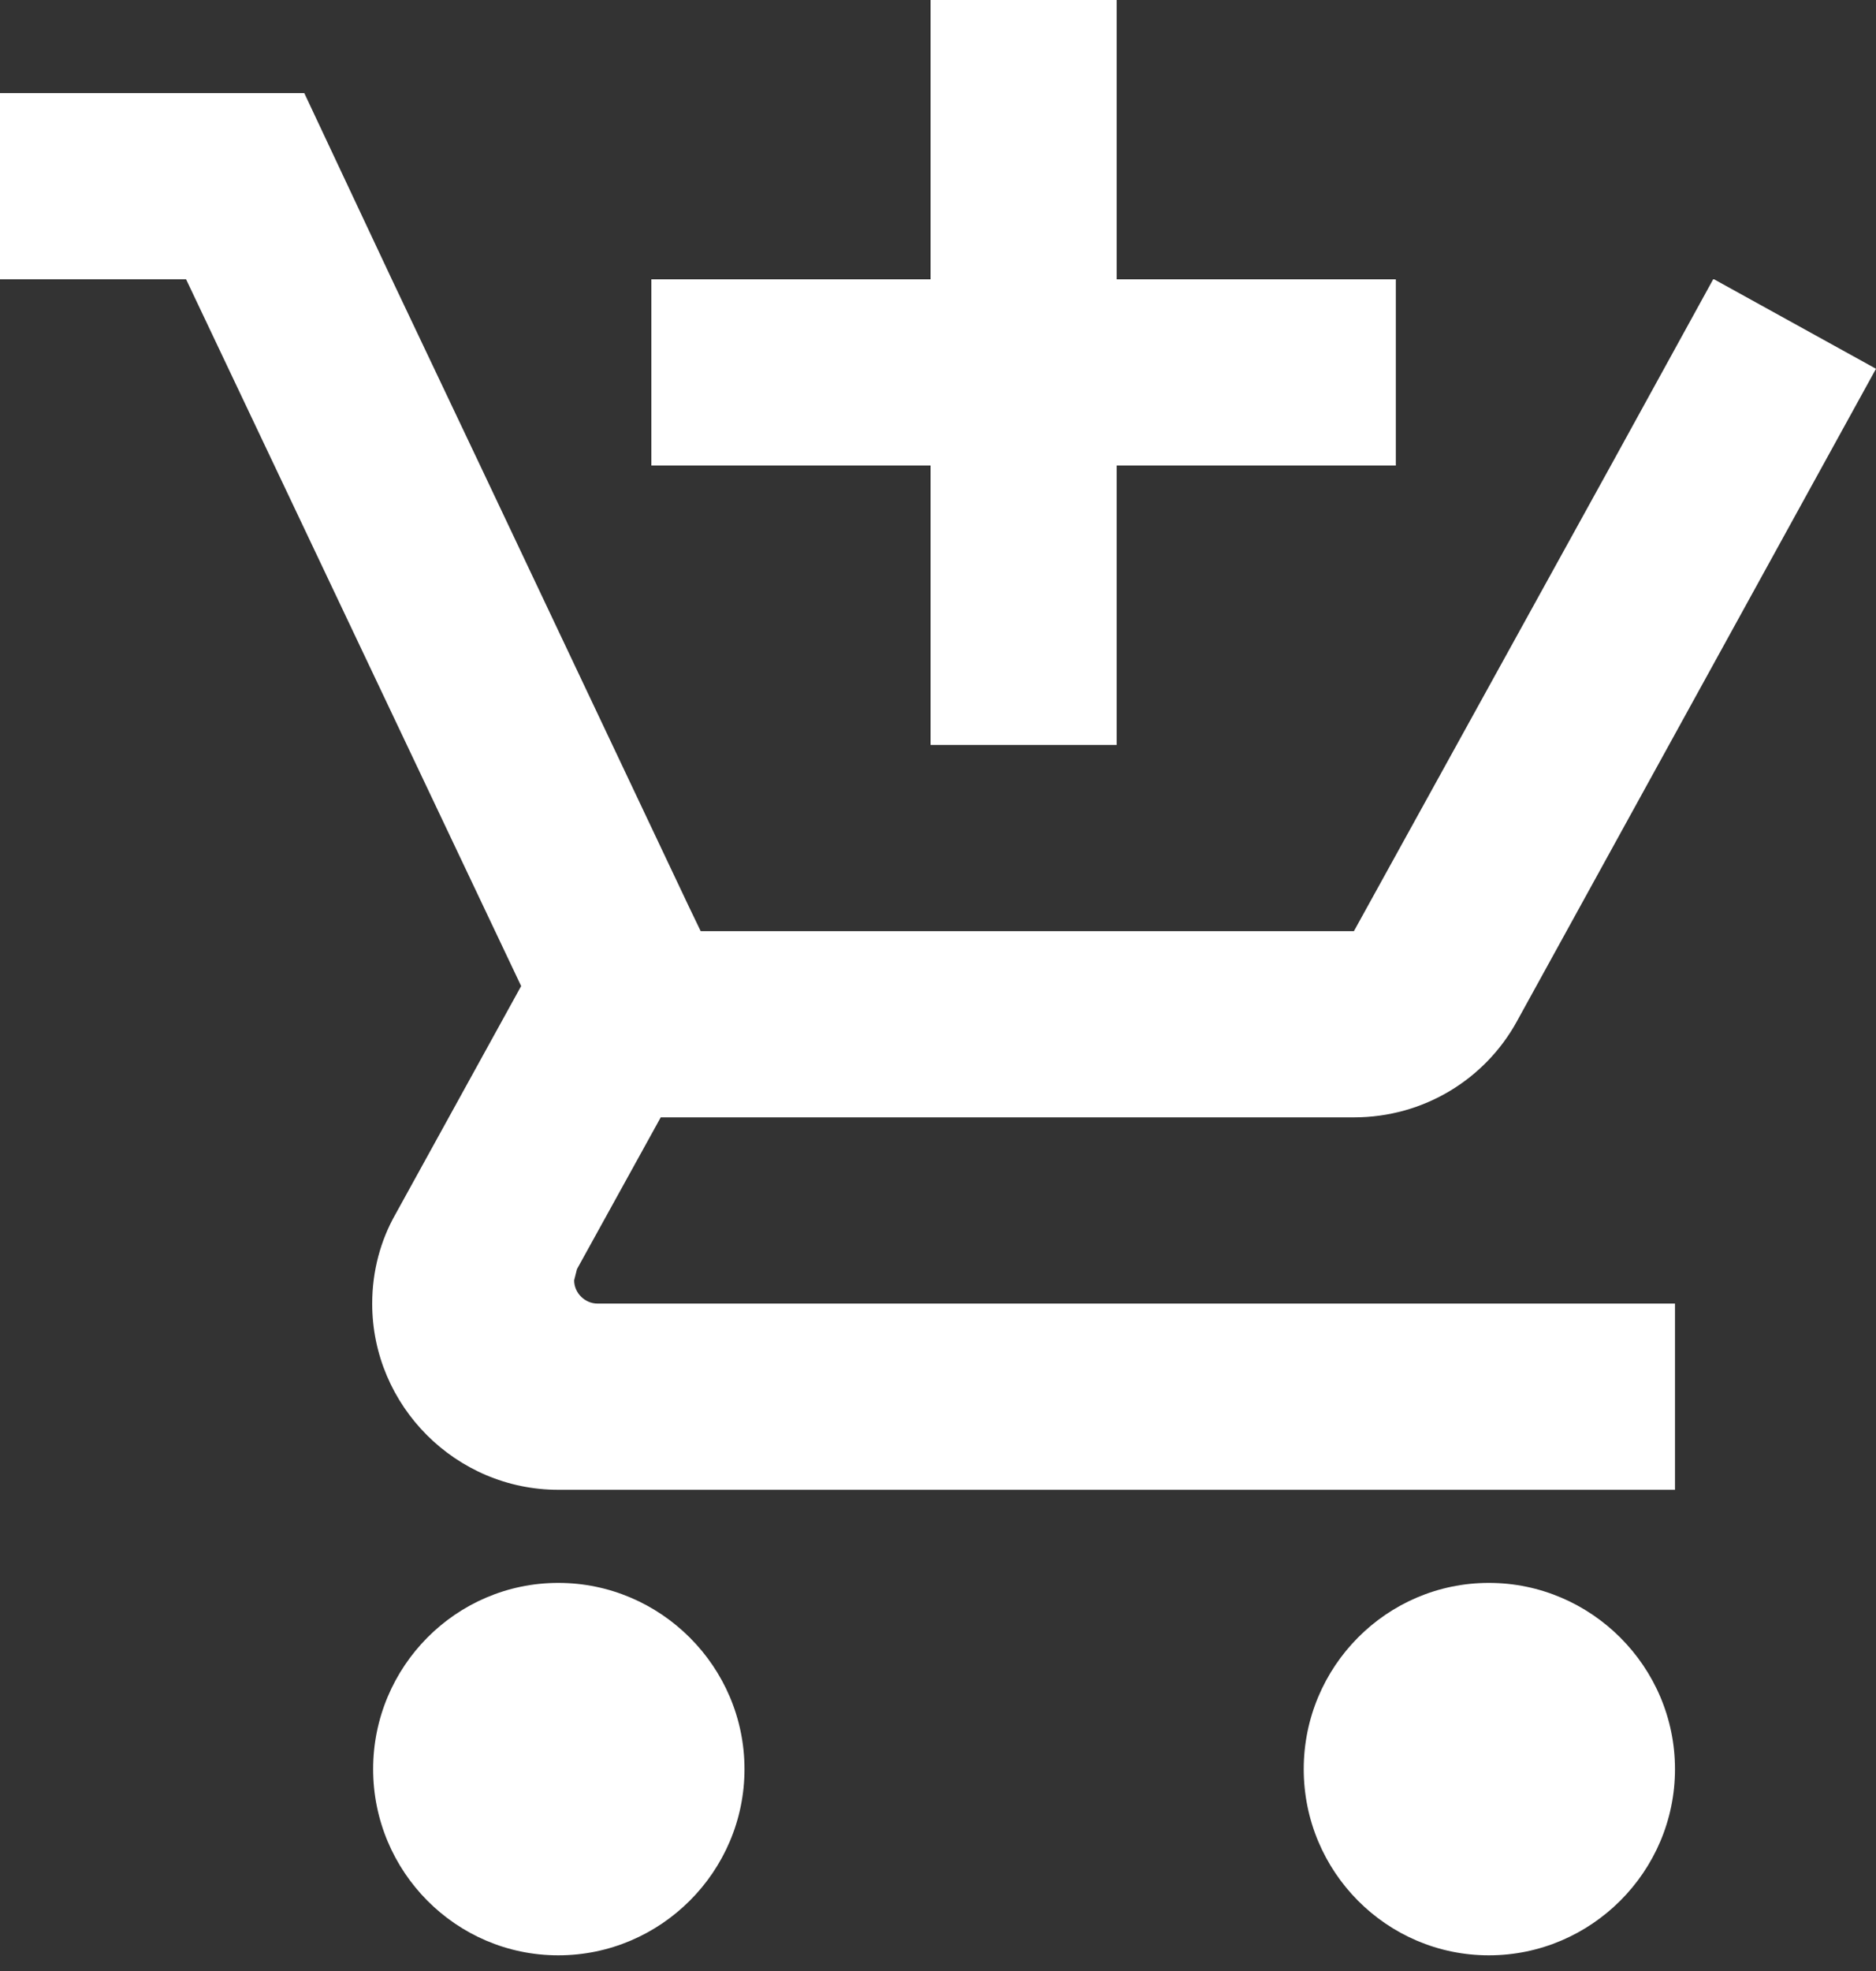 <svg width="20" height="21" viewBox="0 0 20 21" fill="none" xmlns="http://www.w3.org/2000/svg">
<rect x="0" y="0" width="20" height="21" fill="#333333" stroke="none"/>
<path d="M9.921 7.937H11.905V4.96H14.881V2.976H11.905V0H9.921V2.976H6.944V4.96H9.921V7.937ZM5.952 16.865C4.861 16.865 3.978 17.758 3.978 18.849C3.978 19.941 4.861 20.833 5.952 20.833C7.044 20.833 7.937 19.941 7.937 18.849C7.937 17.758 7.044 16.865 5.952 16.865ZM15.873 16.865C14.782 16.865 13.899 17.758 13.899 18.849C13.899 19.941 14.782 20.833 15.873 20.833C16.964 20.833 17.857 19.941 17.857 18.849C17.857 17.758 16.964 16.865 15.873 16.865ZM6.121 13.641L6.151 13.522L7.044 11.905H14.434C15.179 11.905 15.833 11.498 16.171 10.883L20 3.929L18.274 2.976H18.264L17.173 4.96L14.434 9.921H7.47L7.341 9.653L5.119 4.96L4.177 2.976L3.244 0.992H0V2.976H1.984L5.556 10.506L4.216 12.937C4.058 13.214 3.968 13.542 3.968 13.889C3.968 14.98 4.861 15.873 5.952 15.873H17.857V13.889H6.369C6.24 13.889 6.121 13.78 6.121 13.641Z" fill="white"/>
</svg>
